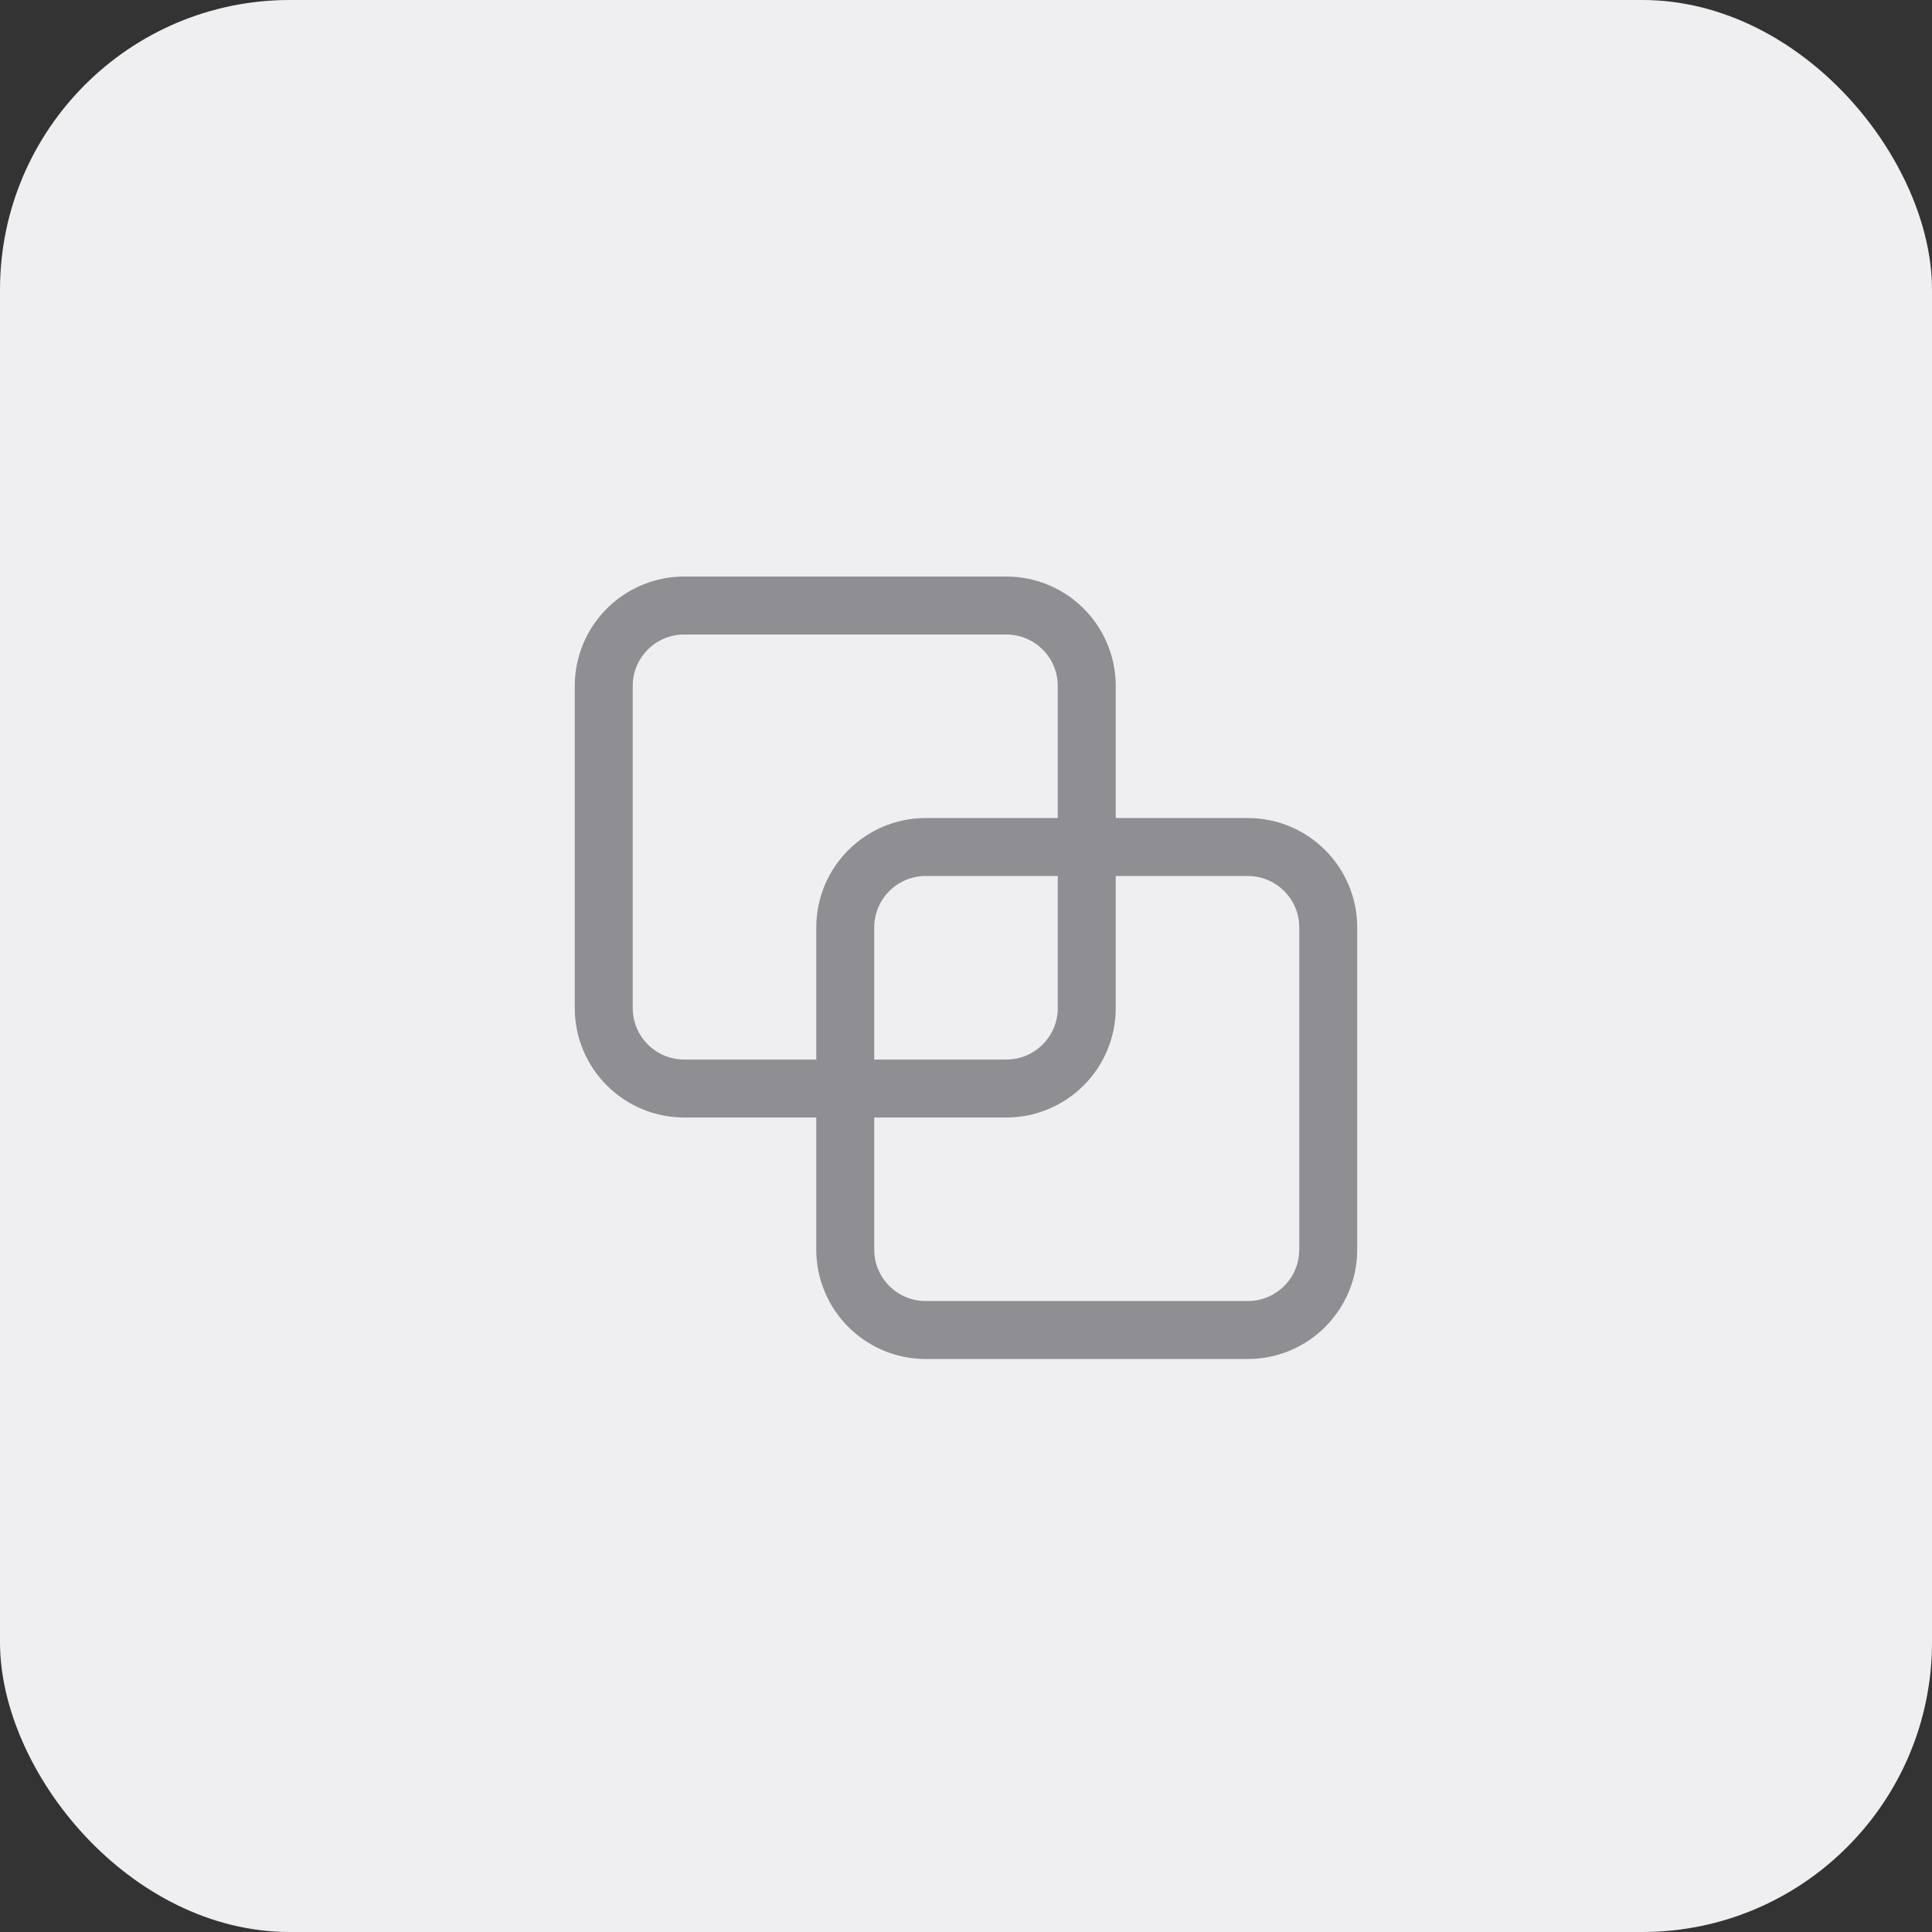 <svg width="60" height="60" viewBox="0 0 60 60" fill="none" xmlns="http://www.w3.org/2000/svg">
<rect x="0" y="0" width="60" height="60" fill="#333333" stroke="none"/>
<rect width="60" height="60" rx="9" fill="#EFEFF2"/>
<path fill-rule="evenodd" clip-rule="evenodd" d="M38.75 41.305H28.75C27.369 41.305 26.25 40.186 26.25 38.805V28.805C26.25 27.423 27.369 26.305 28.75 26.305H38.75C40.131 26.305 41.25 27.423 41.25 28.805V38.805C41.25 40.186 40.131 41.305 38.75 41.305Z" stroke="#8E8E93" stroke-width="1.8" stroke-linecap="round" stroke-linejoin="round"/>
<path fill-rule="evenodd" clip-rule="evenodd" d="M31.25 33.805H21.25C19.869 33.805 18.75 32.686 18.75 31.305V21.305C18.75 19.923 19.869 18.805 21.25 18.805H31.25C32.631 18.805 33.75 19.923 33.75 21.305V31.305C33.75 32.686 32.631 33.805 31.25 33.805Z" stroke="#8E8E93" stroke-width="1.8" stroke-linecap="round" stroke-linejoin="round"/>
</svg>
